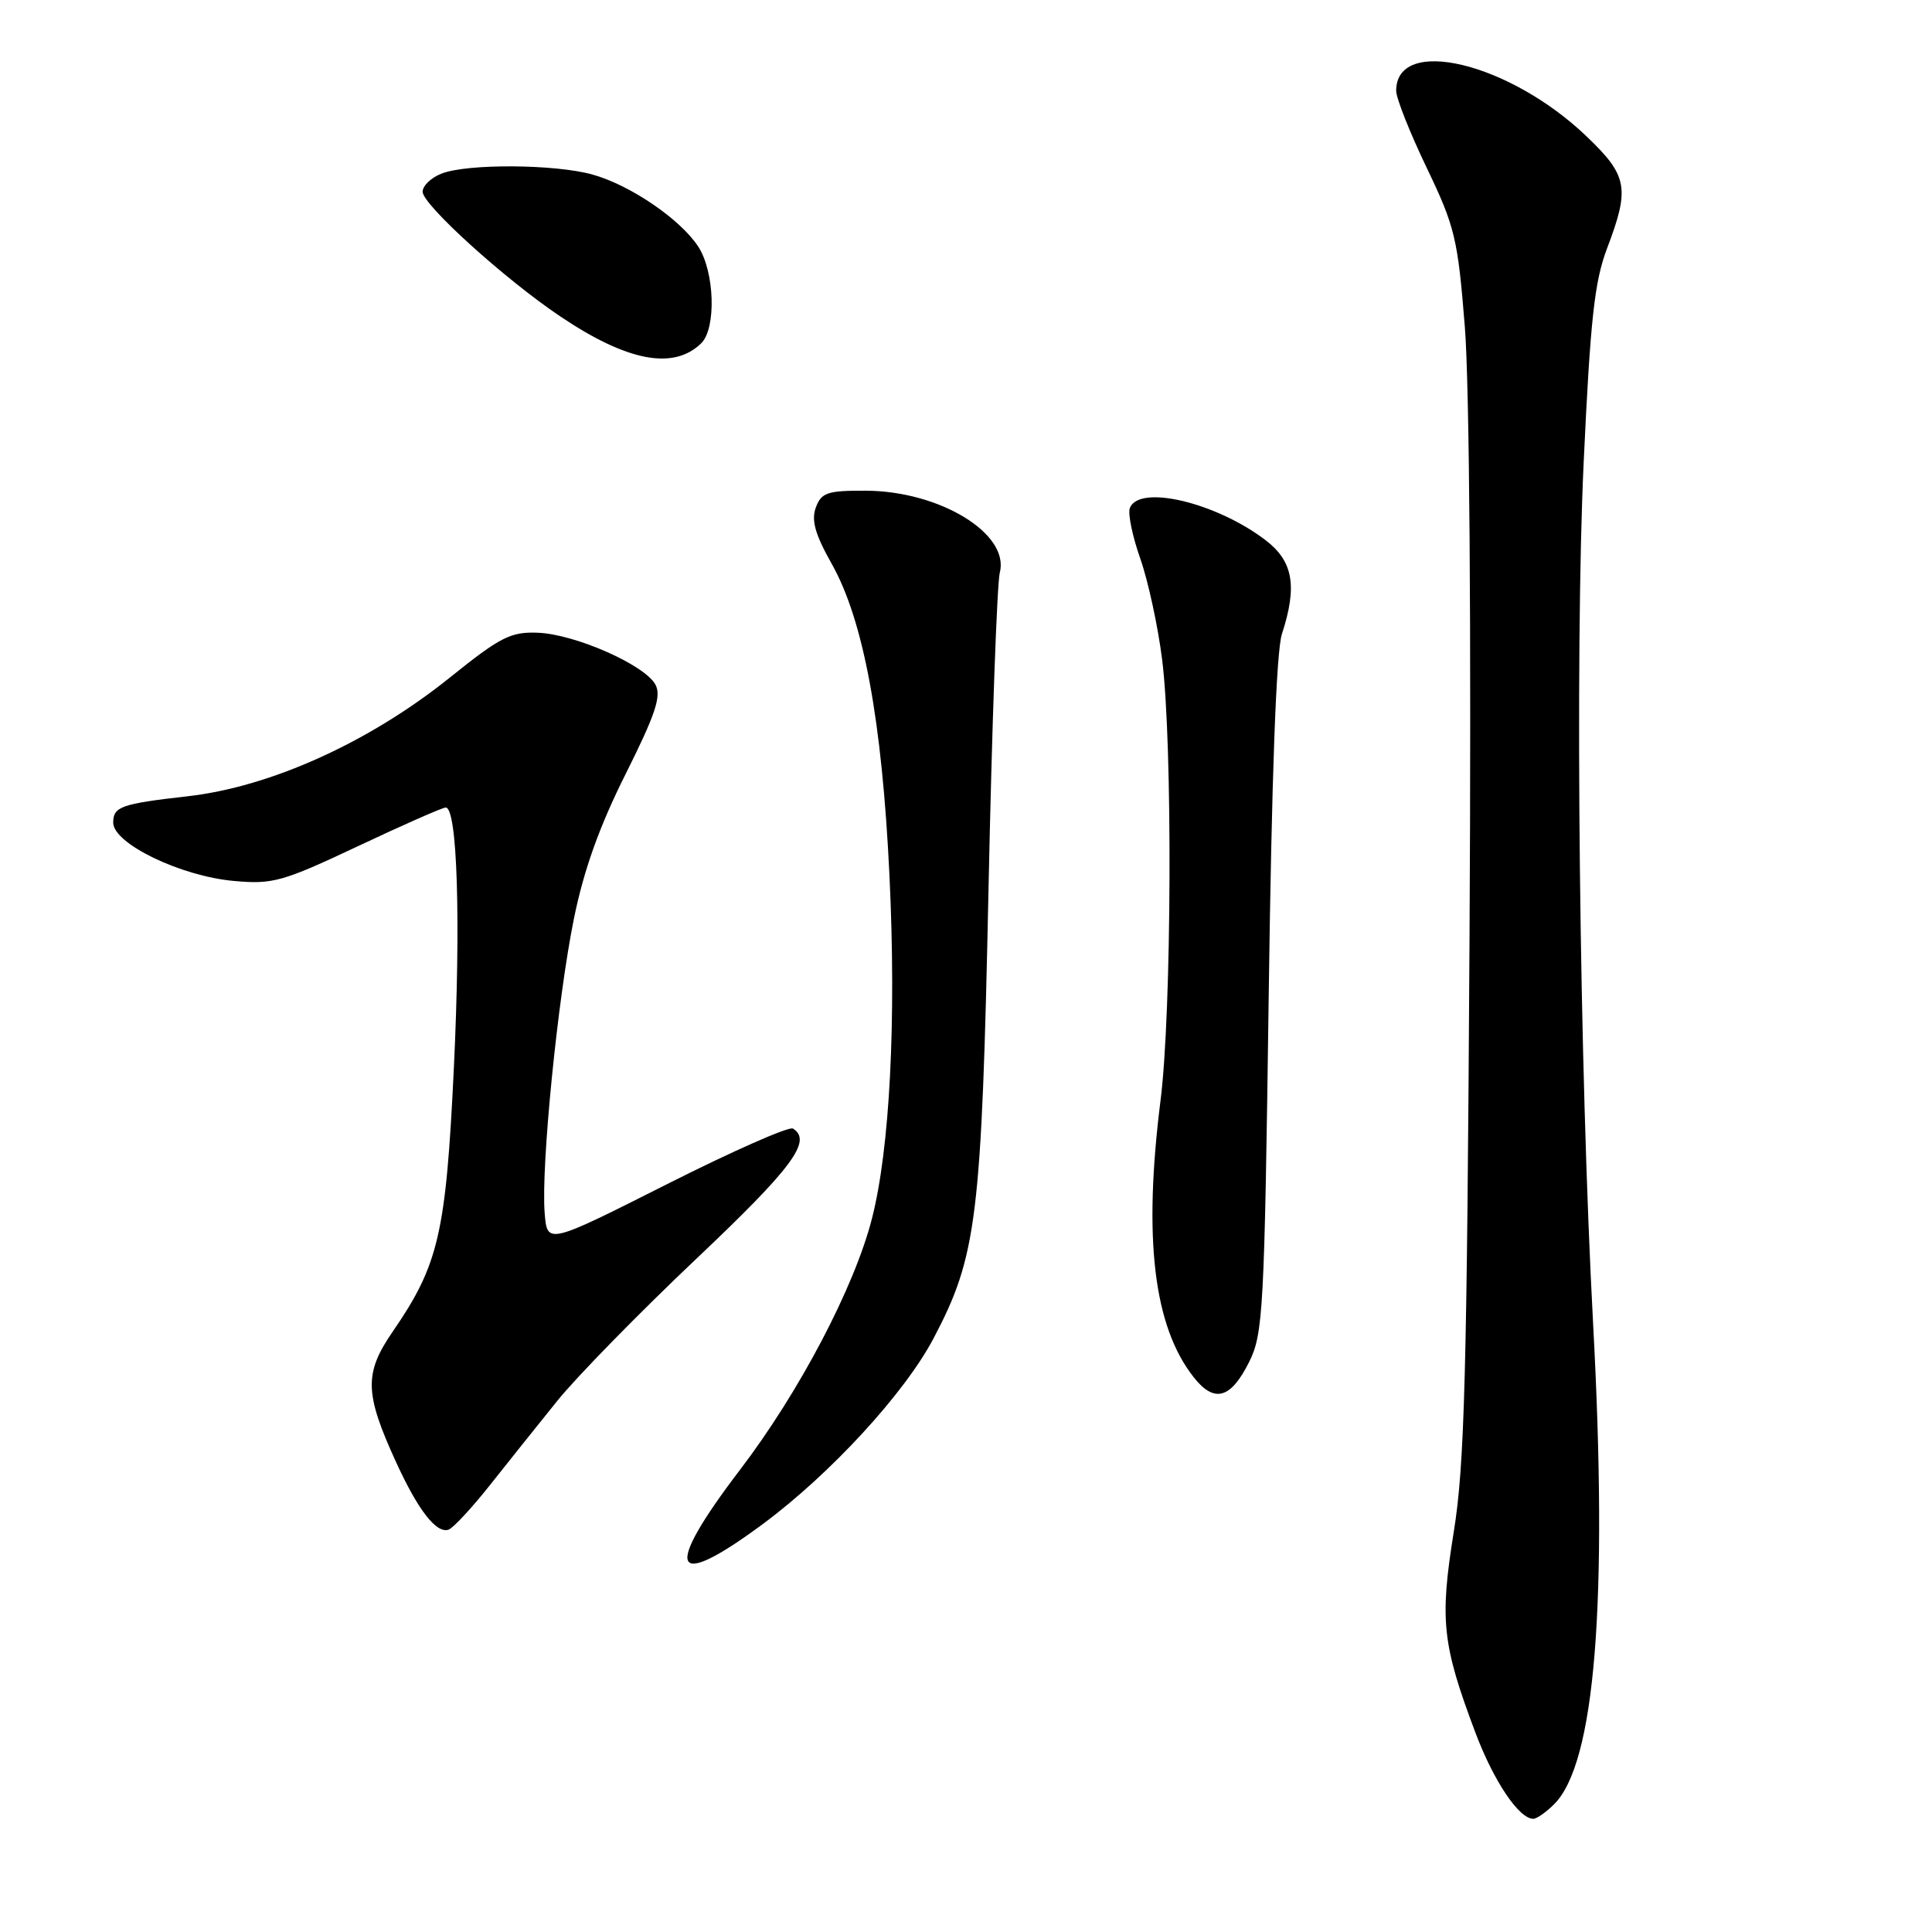 <?xml version="1.0" encoding="UTF-8" standalone="no"?>
<!DOCTYPE svg PUBLIC "-//W3C//DTD SVG 1.1//EN" "http://www.w3.org/Graphics/SVG/1.1/DTD/svg11.dtd" >
<svg xmlns="http://www.w3.org/2000/svg" xmlns:xlink="http://www.w3.org/1999/xlink" version="1.1" viewBox="0 0 256 256">
 <g >
 <path fill="currentColor"
d=" M 205.94 239.06 C 211.36 233.64 213.08 212.40 211.10 175.50 C 209.27 141.38 208.67 86.55 209.84 61.37 C 210.73 42.30 211.27 37.30 212.96 32.87 C 215.98 24.92 215.68 23.28 210.23 18.07 C 199.98 8.26 185.00 4.68 185.00 12.03 C 185.00 13.01 186.82 17.60 189.05 22.24 C 192.79 30.04 193.17 31.62 194.10 43.33 C 194.71 50.92 194.96 83.32 194.72 124.25 C 194.38 182.19 194.07 194.09 192.63 202.99 C 190.75 214.69 191.09 217.88 195.51 229.61 C 197.92 236.01 201.27 241.00 203.17 241.00 C 203.63 241.00 204.88 240.12 205.94 239.06 Z  M 101.11 201.92 C 110.06 195.28 119.88 184.60 123.71 177.32 C 129.45 166.43 130.07 161.40 130.98 118.00 C 131.43 96.28 132.11 77.31 132.48 75.86 C 133.80 70.72 124.52 65.06 114.72 65.02 C 109.62 65.00 108.84 65.27 108.10 67.25 C 107.48 68.94 108.00 70.79 110.20 74.70 C 114.41 82.16 116.88 95.47 117.86 116.04 C 118.78 135.28 117.91 152.22 115.53 161.50 C 113.19 170.60 105.92 184.44 98.06 194.75 C 87.77 208.25 88.92 210.95 101.11 201.92 Z  M 64.81 196.92 C 67.17 193.94 71.22 188.87 73.81 185.66 C 76.39 182.45 84.69 173.97 92.25 166.81 C 105.02 154.73 107.67 151.15 105.07 149.54 C 104.55 149.22 97.02 152.55 88.32 156.94 C 72.50 164.92 72.50 164.92 72.17 160.71 C 71.68 154.54 73.89 132.32 76.05 121.71 C 77.35 115.30 79.43 109.48 82.90 102.56 C 86.86 94.64 87.66 92.24 86.85 90.72 C 85.45 88.11 76.21 84.03 71.26 83.84 C 67.68 83.70 66.30 84.40 59.67 89.73 C 49.00 98.32 35.90 104.26 24.86 105.51 C 16.05 106.51 15.00 106.88 15.00 109.00 C 15.00 111.78 23.92 116.09 30.98 116.73 C 36.15 117.20 37.42 116.84 47.44 112.12 C 53.41 109.30 58.64 107.00 59.06 107.00 C 60.60 107.00 61.07 121.98 60.14 141.50 C 59.09 163.44 58.13 167.59 52.04 176.44 C 48.23 181.98 48.30 184.61 52.49 193.76 C 55.40 200.11 57.82 203.23 59.43 202.69 C 60.02 202.50 62.44 199.90 64.81 196.92 Z  M 165.50 180.50 C 167.38 176.74 167.54 173.82 168.11 132.00 C 168.50 102.96 169.11 86.29 169.86 84.01 C 171.93 77.67 171.35 74.37 167.70 71.58 C 161.13 66.57 150.92 64.15 149.71 67.32 C 149.43 68.04 150.05 71.06 151.09 74.01 C 152.13 76.96 153.44 83.00 153.99 87.41 C 155.39 98.53 155.26 134.04 153.78 145.79 C 151.47 164.14 152.86 175.74 158.17 182.49 C 160.89 185.95 163.07 185.36 165.50 180.50 Z  M 92.92 45.48 C 94.93 43.51 94.70 35.99 92.51 32.66 C 90.13 29.03 83.48 24.50 78.48 23.12 C 73.55 21.75 62.01 21.67 58.57 22.98 C 57.15 23.51 56.00 24.61 56.00 25.41 C 56.00 27.12 66.90 37.00 74.23 41.92 C 83.12 47.90 89.25 49.07 92.92 45.48 Z "/>
</g>
</svg>